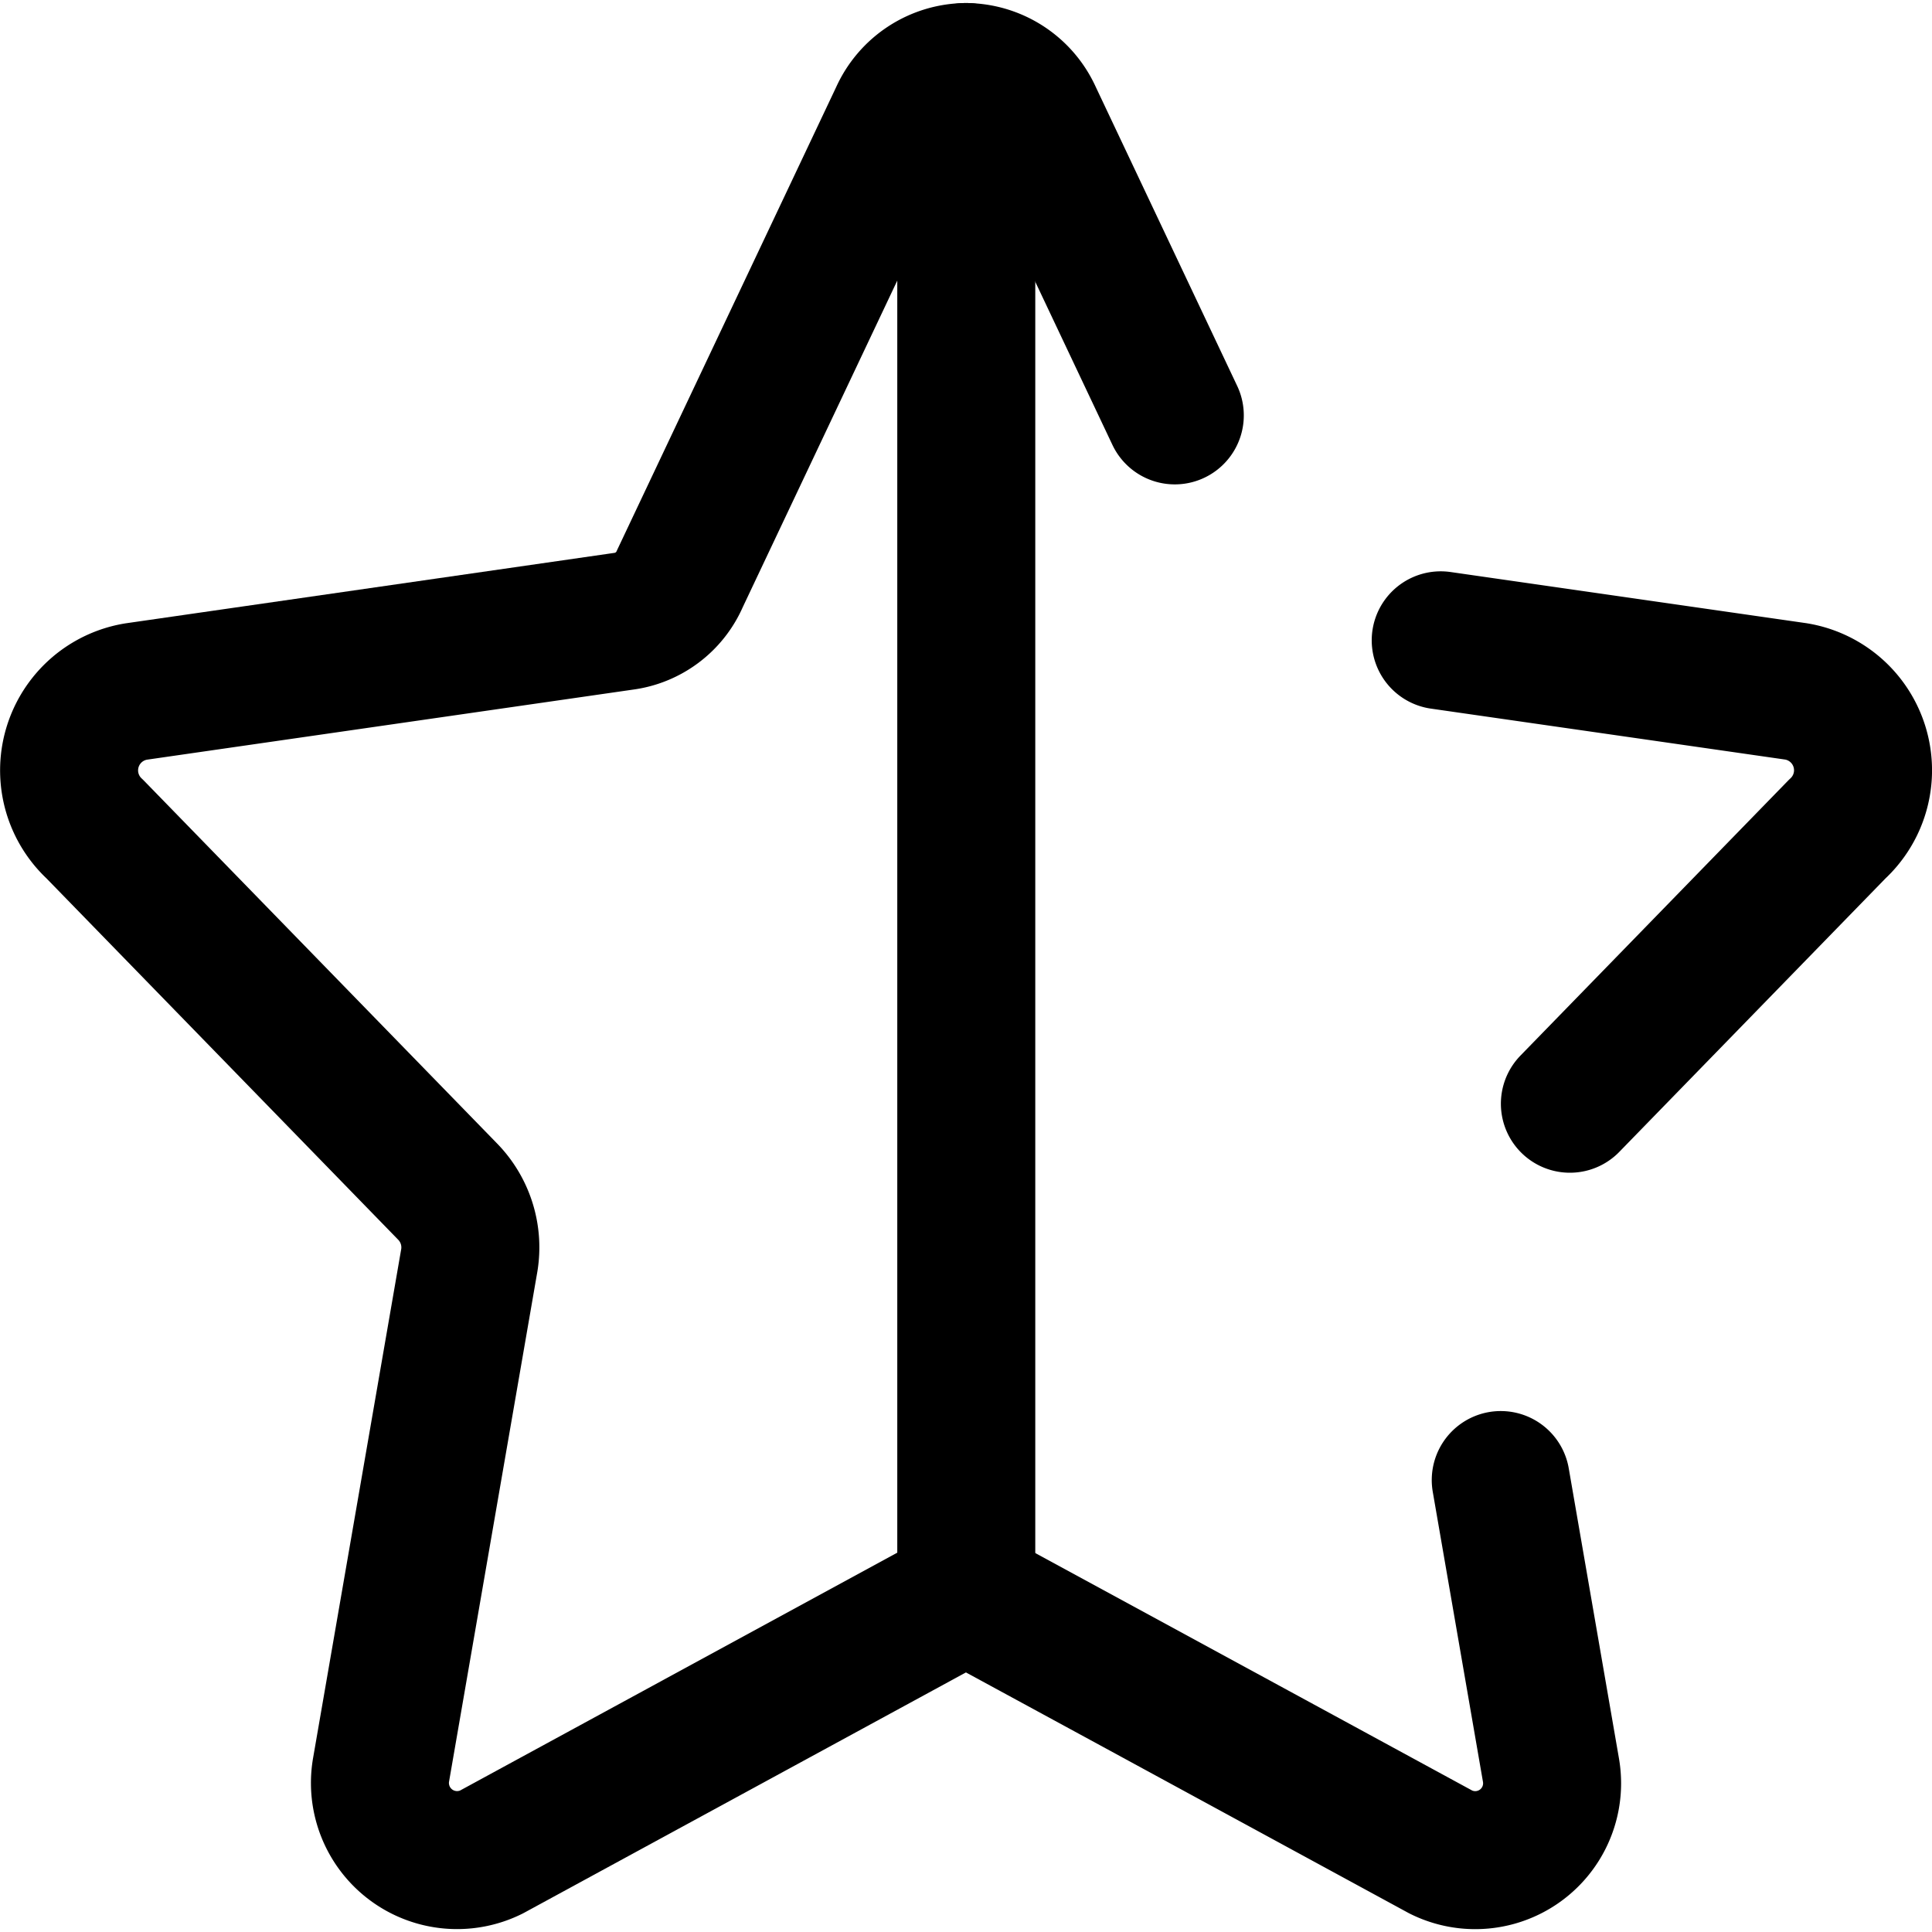 <svg focusable="false" xmlns="http://www.w3.org/2000/svg" fill="none" role="img" aria-label="Icon" viewBox="0 0 14 14">
  <g stroke="currentColor" stroke-linecap="round" stroke-linejoin="round">
    <path d="M7.002.522a.539.539 0 0 0-.489.319L4.927 4.193a.519.519 0 0 1-.409.309l-3.531.509a.579.579 0 0 0-.3.997l2.554 2.624a.579.579 0 0 1 .16.499l-.639 3.69a.559.559 0 0 0 .798.6l3.193-1.737a.549.549 0 0 1 .249-.07z"/>
    <path d="M6.998.522a.539.539 0 0 1 .489.319L8.513 3.01m1.927 1.63 2.573.37a.579.579 0 0 1 .3.998l-1.937 1.99m-4.378 3.617a.54.54 0 0 1 .25.07l.983.534 2.209 1.201a.557.557 0 0 0 .798-.598l-.363-2.097"/>
  </g>
</svg>
